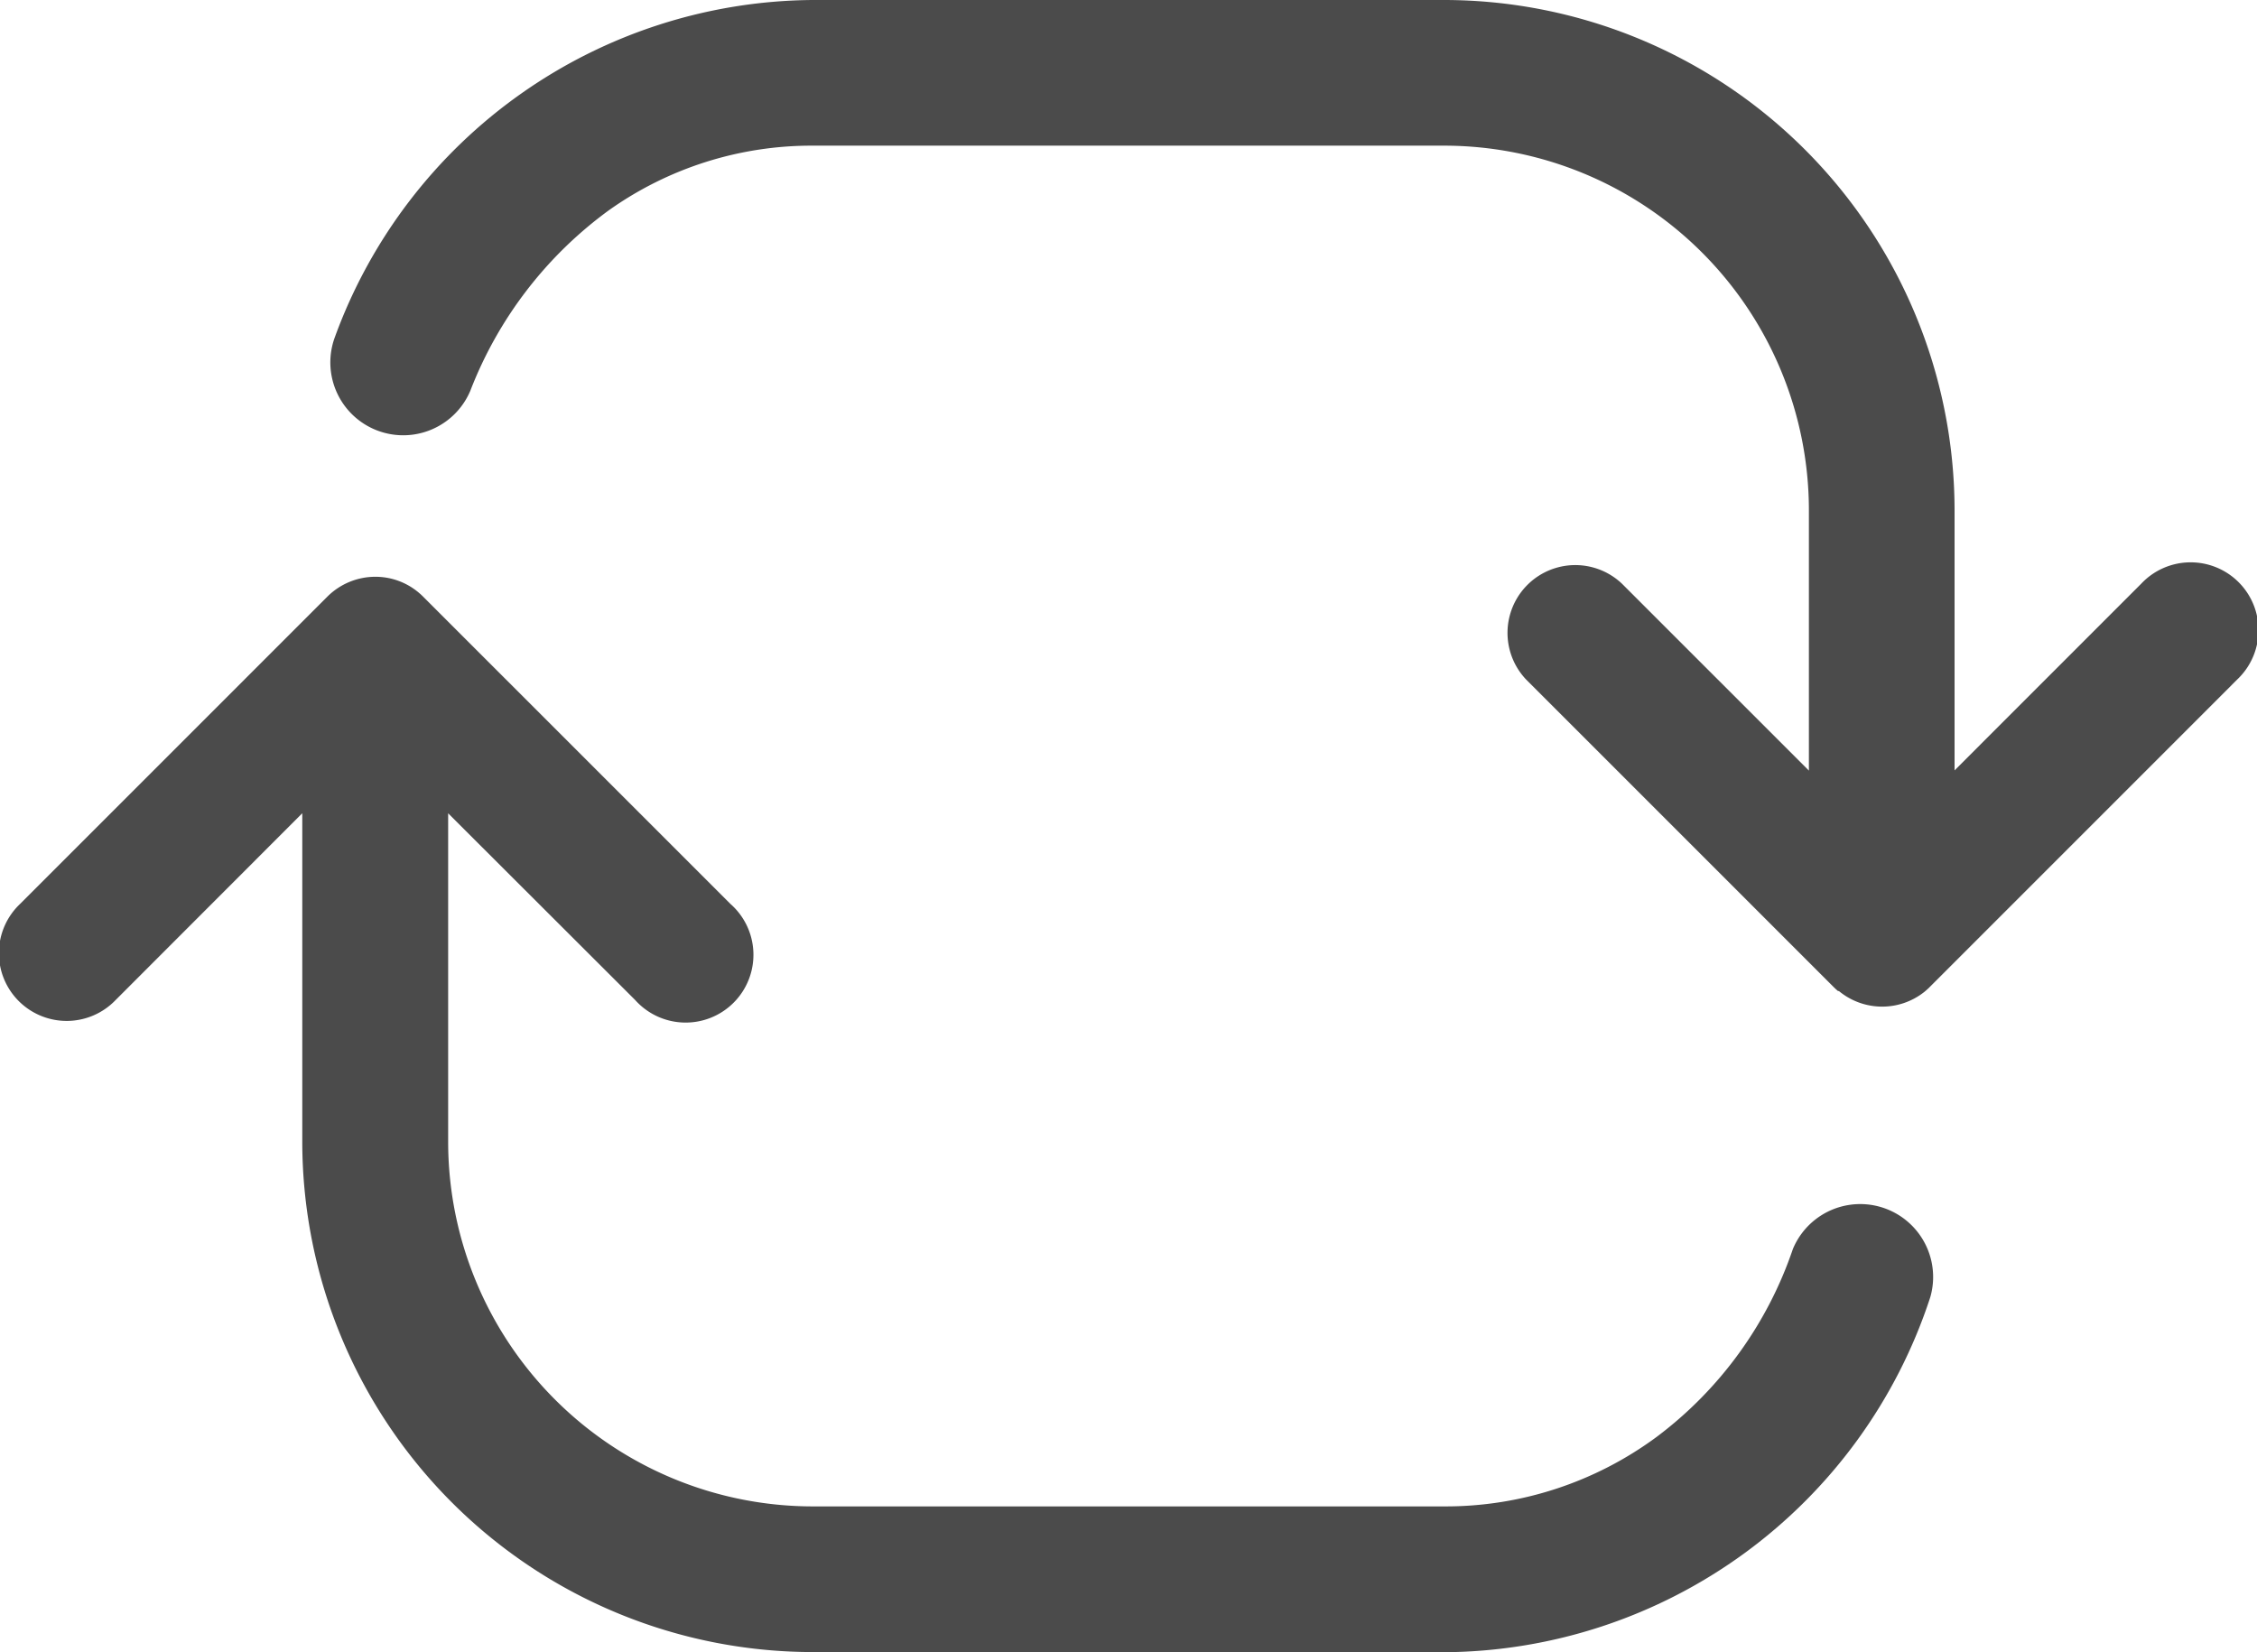 <svg xmlns="http://www.w3.org/2000/svg" width="42.717" height="31.27" viewBox="0 0 42.717 31.27">
  <path id="Path_29" data-name="Path 29" d="M15.959,31.27A9.668,9.668,0,0,1,6.3,21.613v-6.22L2.768,18.928A1.283,1.283,0,1,1,.954,17.114l5.821-5.821a1.288,1.288,0,0,1,.907-.376,1.271,1.271,0,0,1,.822.3l0,0,.016.014.017.014,0,0,.02.019,0,0,.022.021,5.821,5.821A1.283,1.283,0,1,1,12.6,18.928L9.061,15.394v6.219a6.905,6.905,0,0,0,6.9,6.9H27.915a6.719,6.719,0,0,0,4.023-1.319,7.43,7.43,0,0,0,2.574-3.553,1.38,1.38,0,0,1,2.6.913,9.743,9.743,0,0,1-9.2,6.719ZM35.37,18.762l0,0-.019-.017-.015-.013-.007-.006-.019-.018,0,0-.022-.021-5.821-5.821a1.283,1.283,0,0,1,1.814-1.814l3.534,3.534V9.657a6.906,6.906,0,0,0-6.9-6.9H15.959A6.621,6.621,0,0,0,12.1,3.982,7.627,7.627,0,0,0,9.479,7.4,1.379,1.379,0,0,1,6.917,6.381,9.7,9.7,0,0,1,15.959,0H27.915a9.668,9.668,0,0,1,9.657,9.657v4.925l3.533-3.534a1.284,1.284,0,1,1,1.815,1.815L37.1,18.684l-.022.022,0,0-.021.019,0,0-.018.016-.009.008-.013.011-.019.016,0,0a1.283,1.283,0,0,1-1.619-.021Z" transform="translate(-0.579)" fill="#4b4b4b"/>
</svg>
